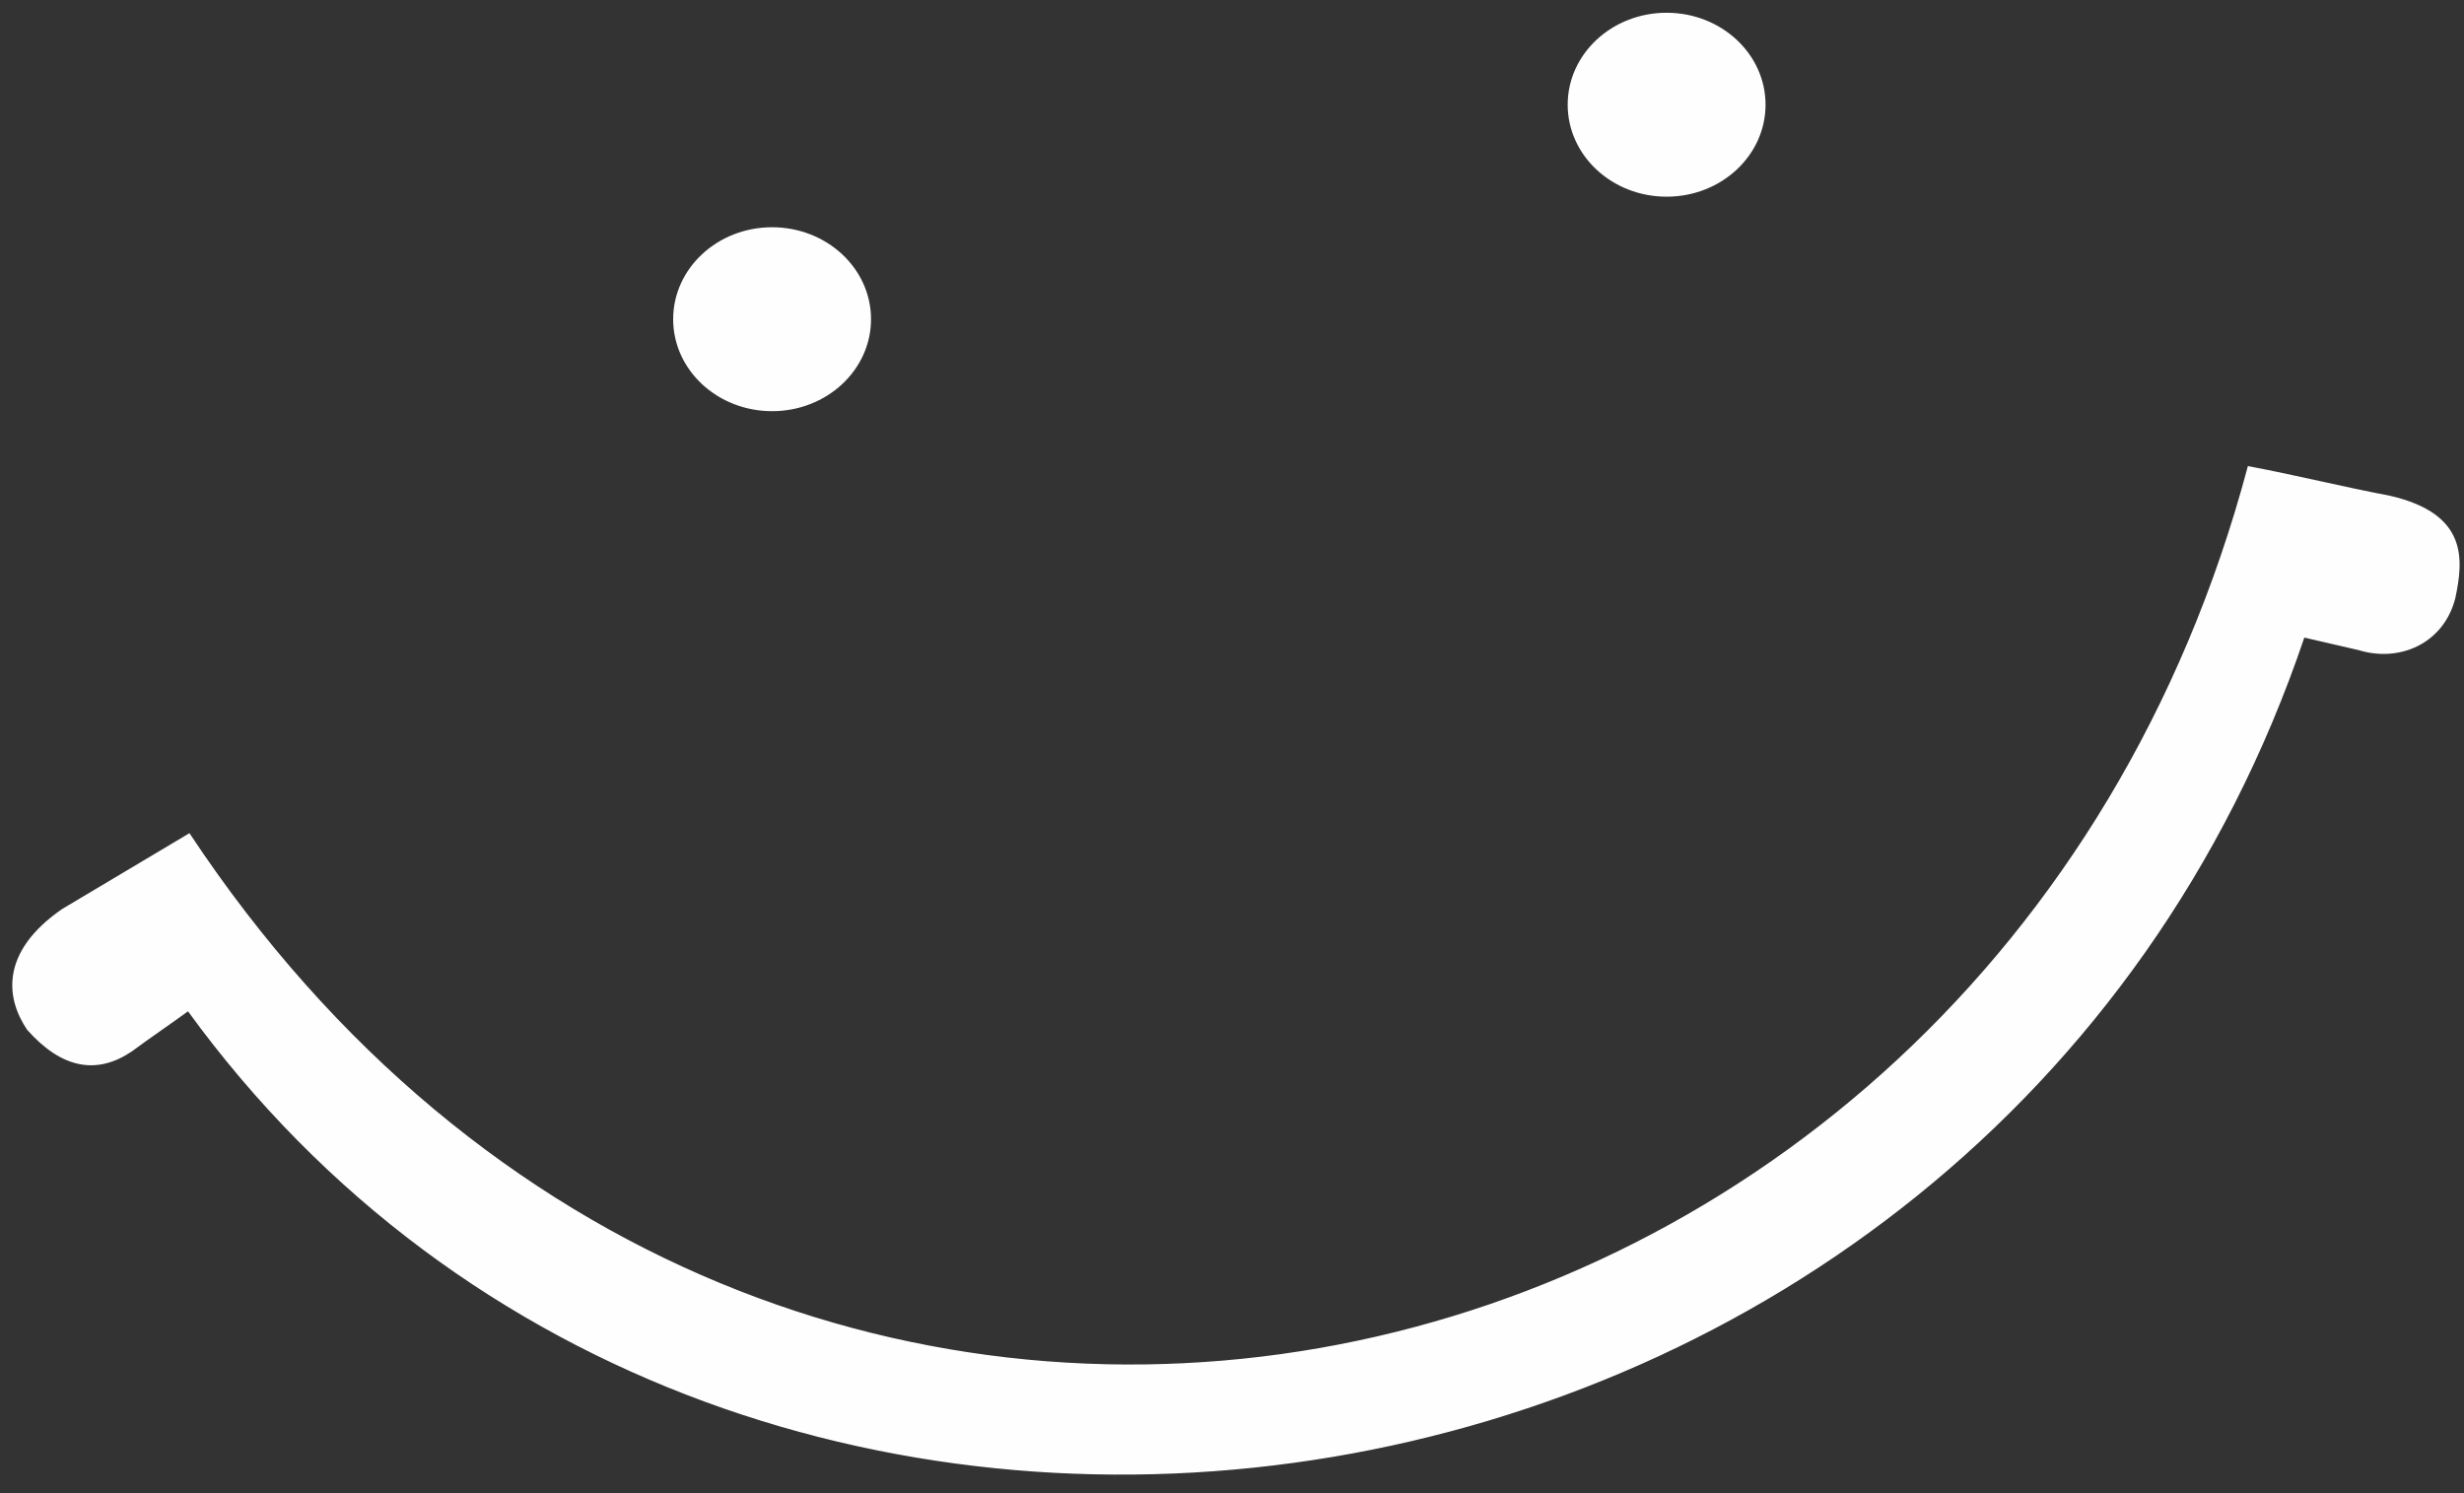 <?xml version="1.0" encoding="UTF-8"?>
<!DOCTYPE svg PUBLIC "-//W3C//DTD SVG 1.1//EN" "http://www.w3.org/Graphics/SVG/1.1/DTD/svg11.dtd">
<!-- Creator: CorelDRAW X8 -->
<svg xmlns="http://www.w3.org/2000/svg" xml:space="preserve" width="11.693in" height="7.087in" version="1.1" style="shape-rendering:geometricPrecision; text-rendering:geometricPrecision; image-rendering:optimizeQuality; fill-rule:evenodd; clip-rule:evenodd"
viewBox="0 0 11693 7087"
 xmlns:xlink="http://www.w3.org/1999/xlink">
 <rect x="0" y="0" width="11693" height="7087" fill="#333333" stroke="none"/>
 <defs>
  <style type="text/css">
   <![CDATA[
    .str0 {stroke:#FEFEFE;stroke-width:6.945}
    .fil0 {fill:#FEFEFE}
   ]]>
  </style>
 </defs>
 <g id="Layer_x0020_1">
  <g id="_2589296379984">
   <path class="fil0 str0" d="M898 3959l-601 358c-294,203 -266,421 -165,569 164,184 328,212 492,101 85,-63 184,-130 269,-192 2595,3575 8542,2659 10040,-1773 86,20 173,40 260,60 195,60 400,-31 455,-242 40,-187 59,-398 -304,-483 -245,-47 -428,-94 -674,-141 -1237,4639 -7019,5897 -9772,1743z"/>
   <ellipse class="fil0 str0" cx="3664" cy="1515" rx="466" ry="433"/>
   <ellipse class="fil0 str0" cx="7909" cy="497" rx="466" ry="433"/>
  </g>
 </g>
</svg>

